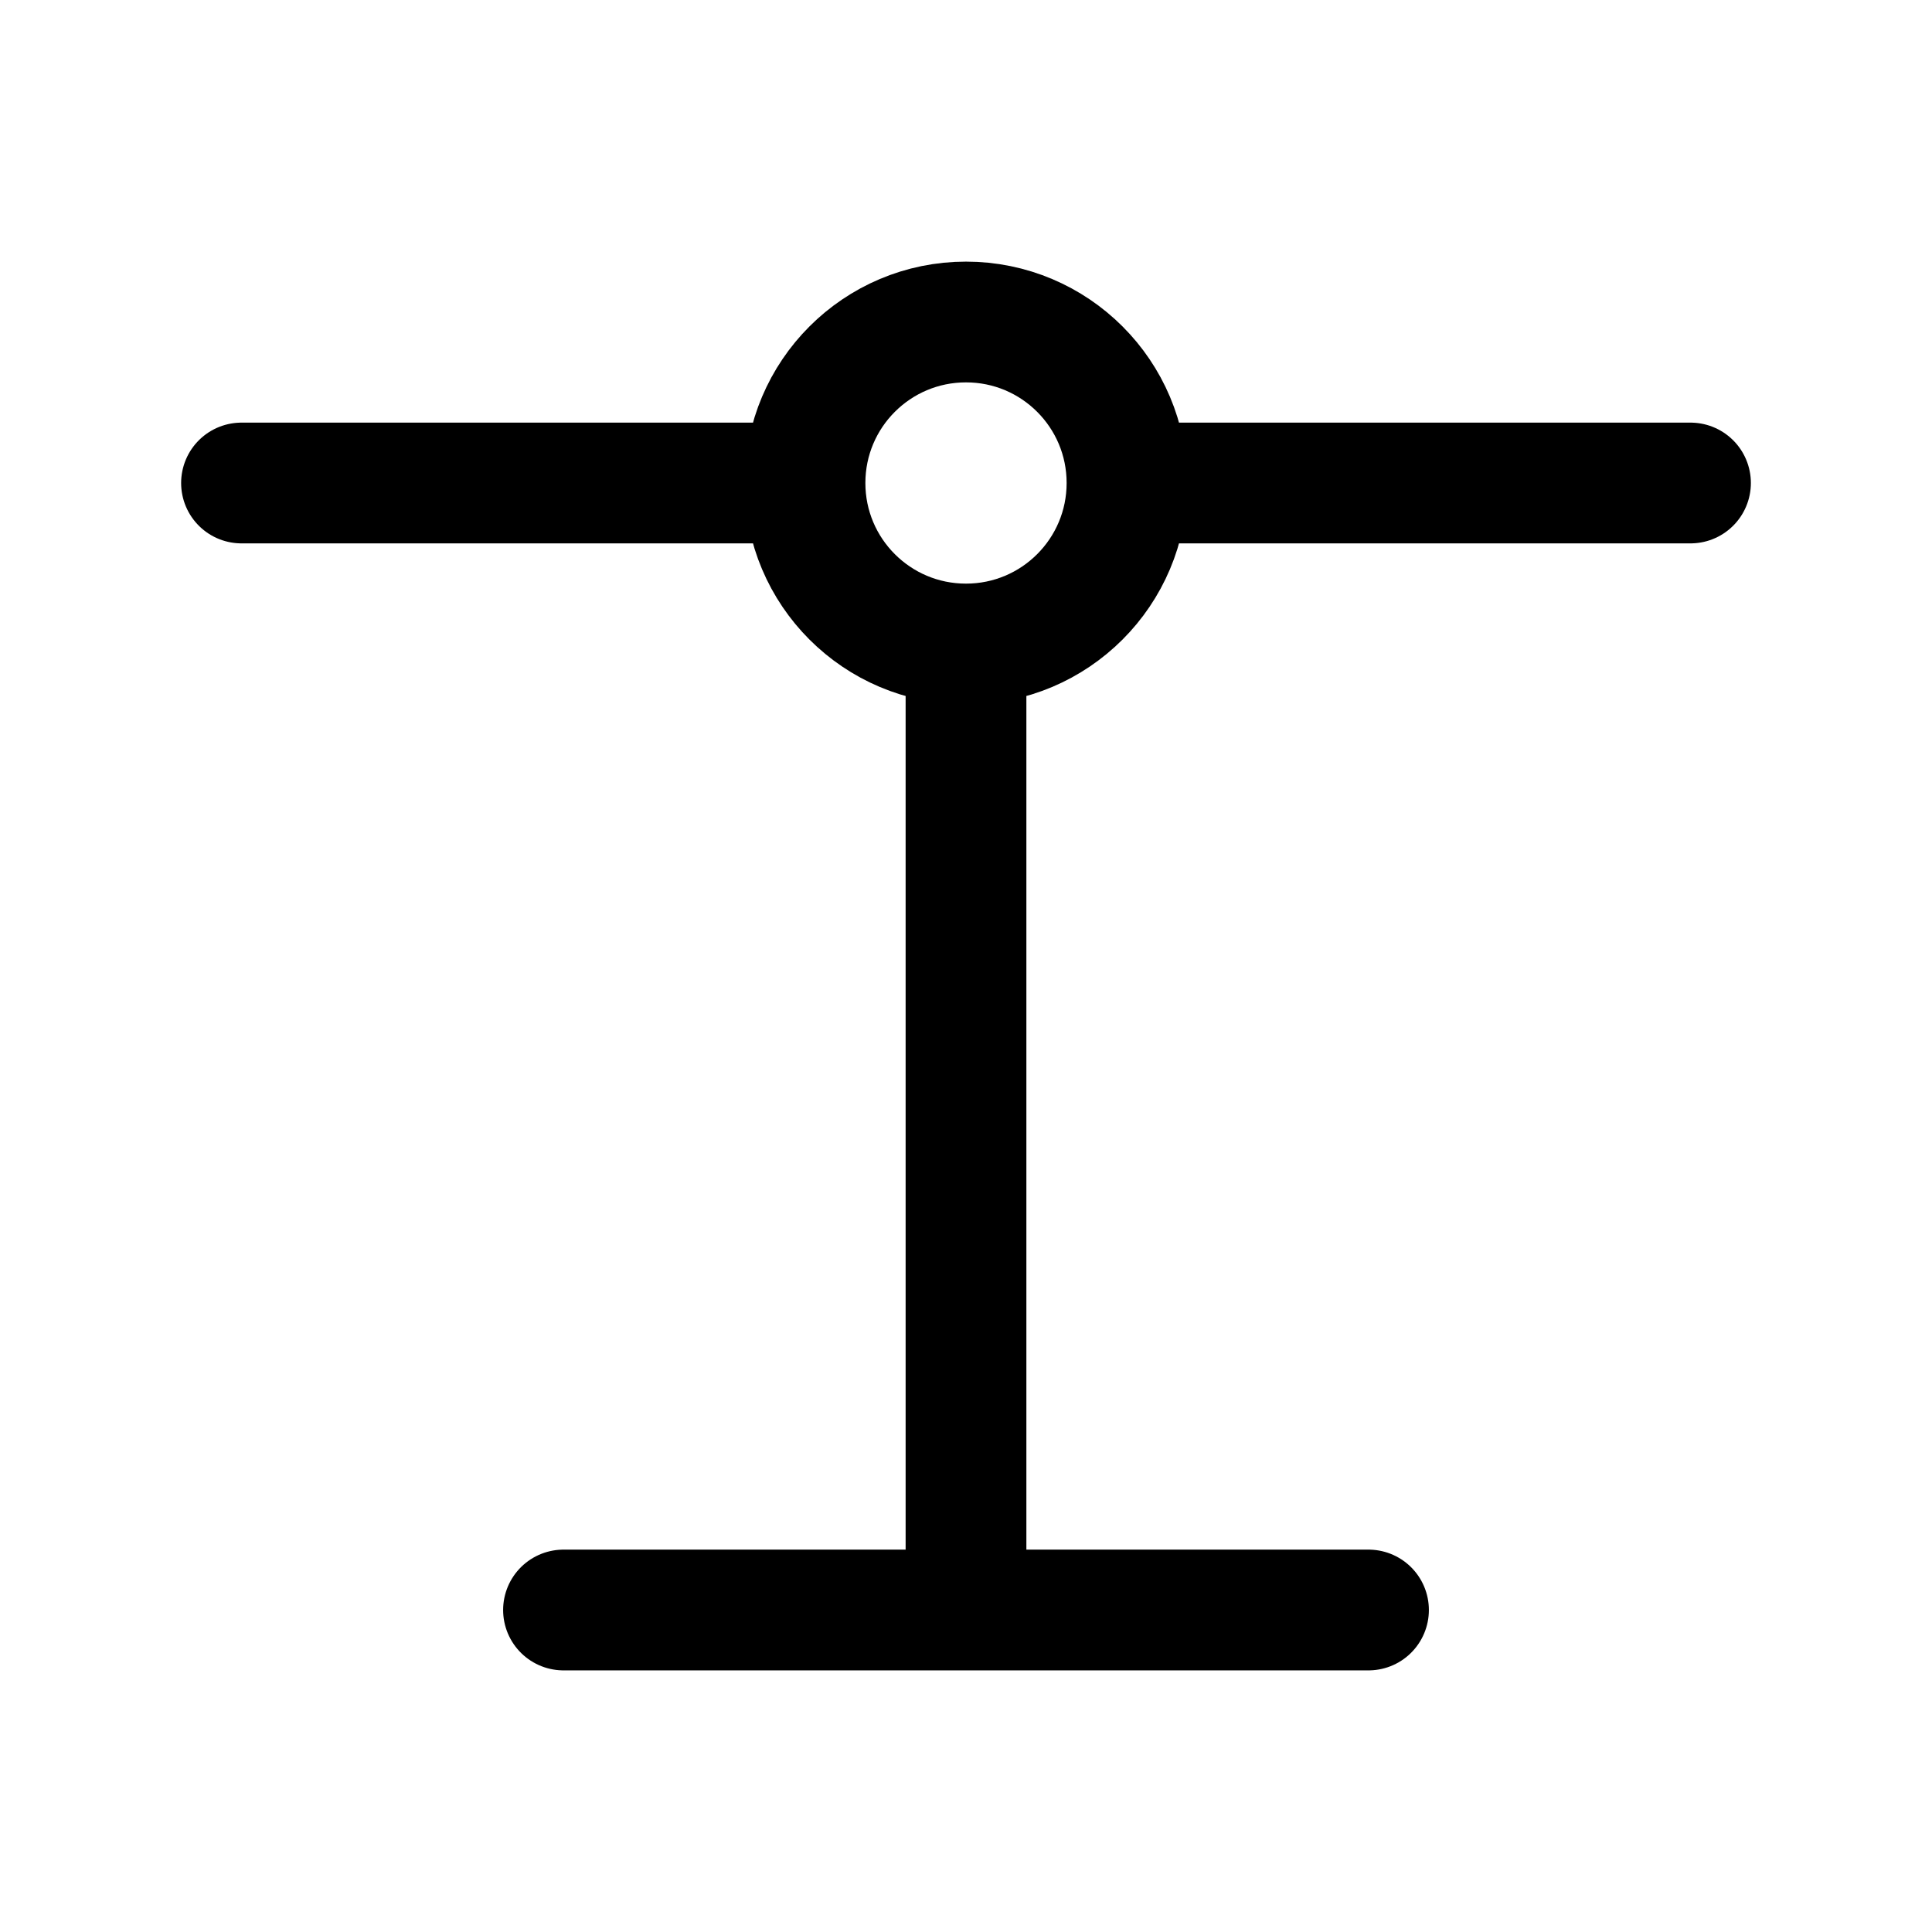 <?xml version="1.0" encoding="UTF-8"?>
<svg width="24px" height="24px" viewBox="0 0 24 24" stroke-width="1.5" stroke="currentColor" fill="none" xmlns="http://www.w3.org/2000/svg">
<path d="M14 6C14 4.895 13.105 4 12 4C10.895 4 10 4.895 10 6M14 6C14 7.105 13.105 8 12 8C10.895 8 10 7.105 10 6M14 6H21M10 6H3M12 8V20M12 20H7M12 20H17" stroke-linecap="round" stroke-linejoin="round"/>
</svg> 